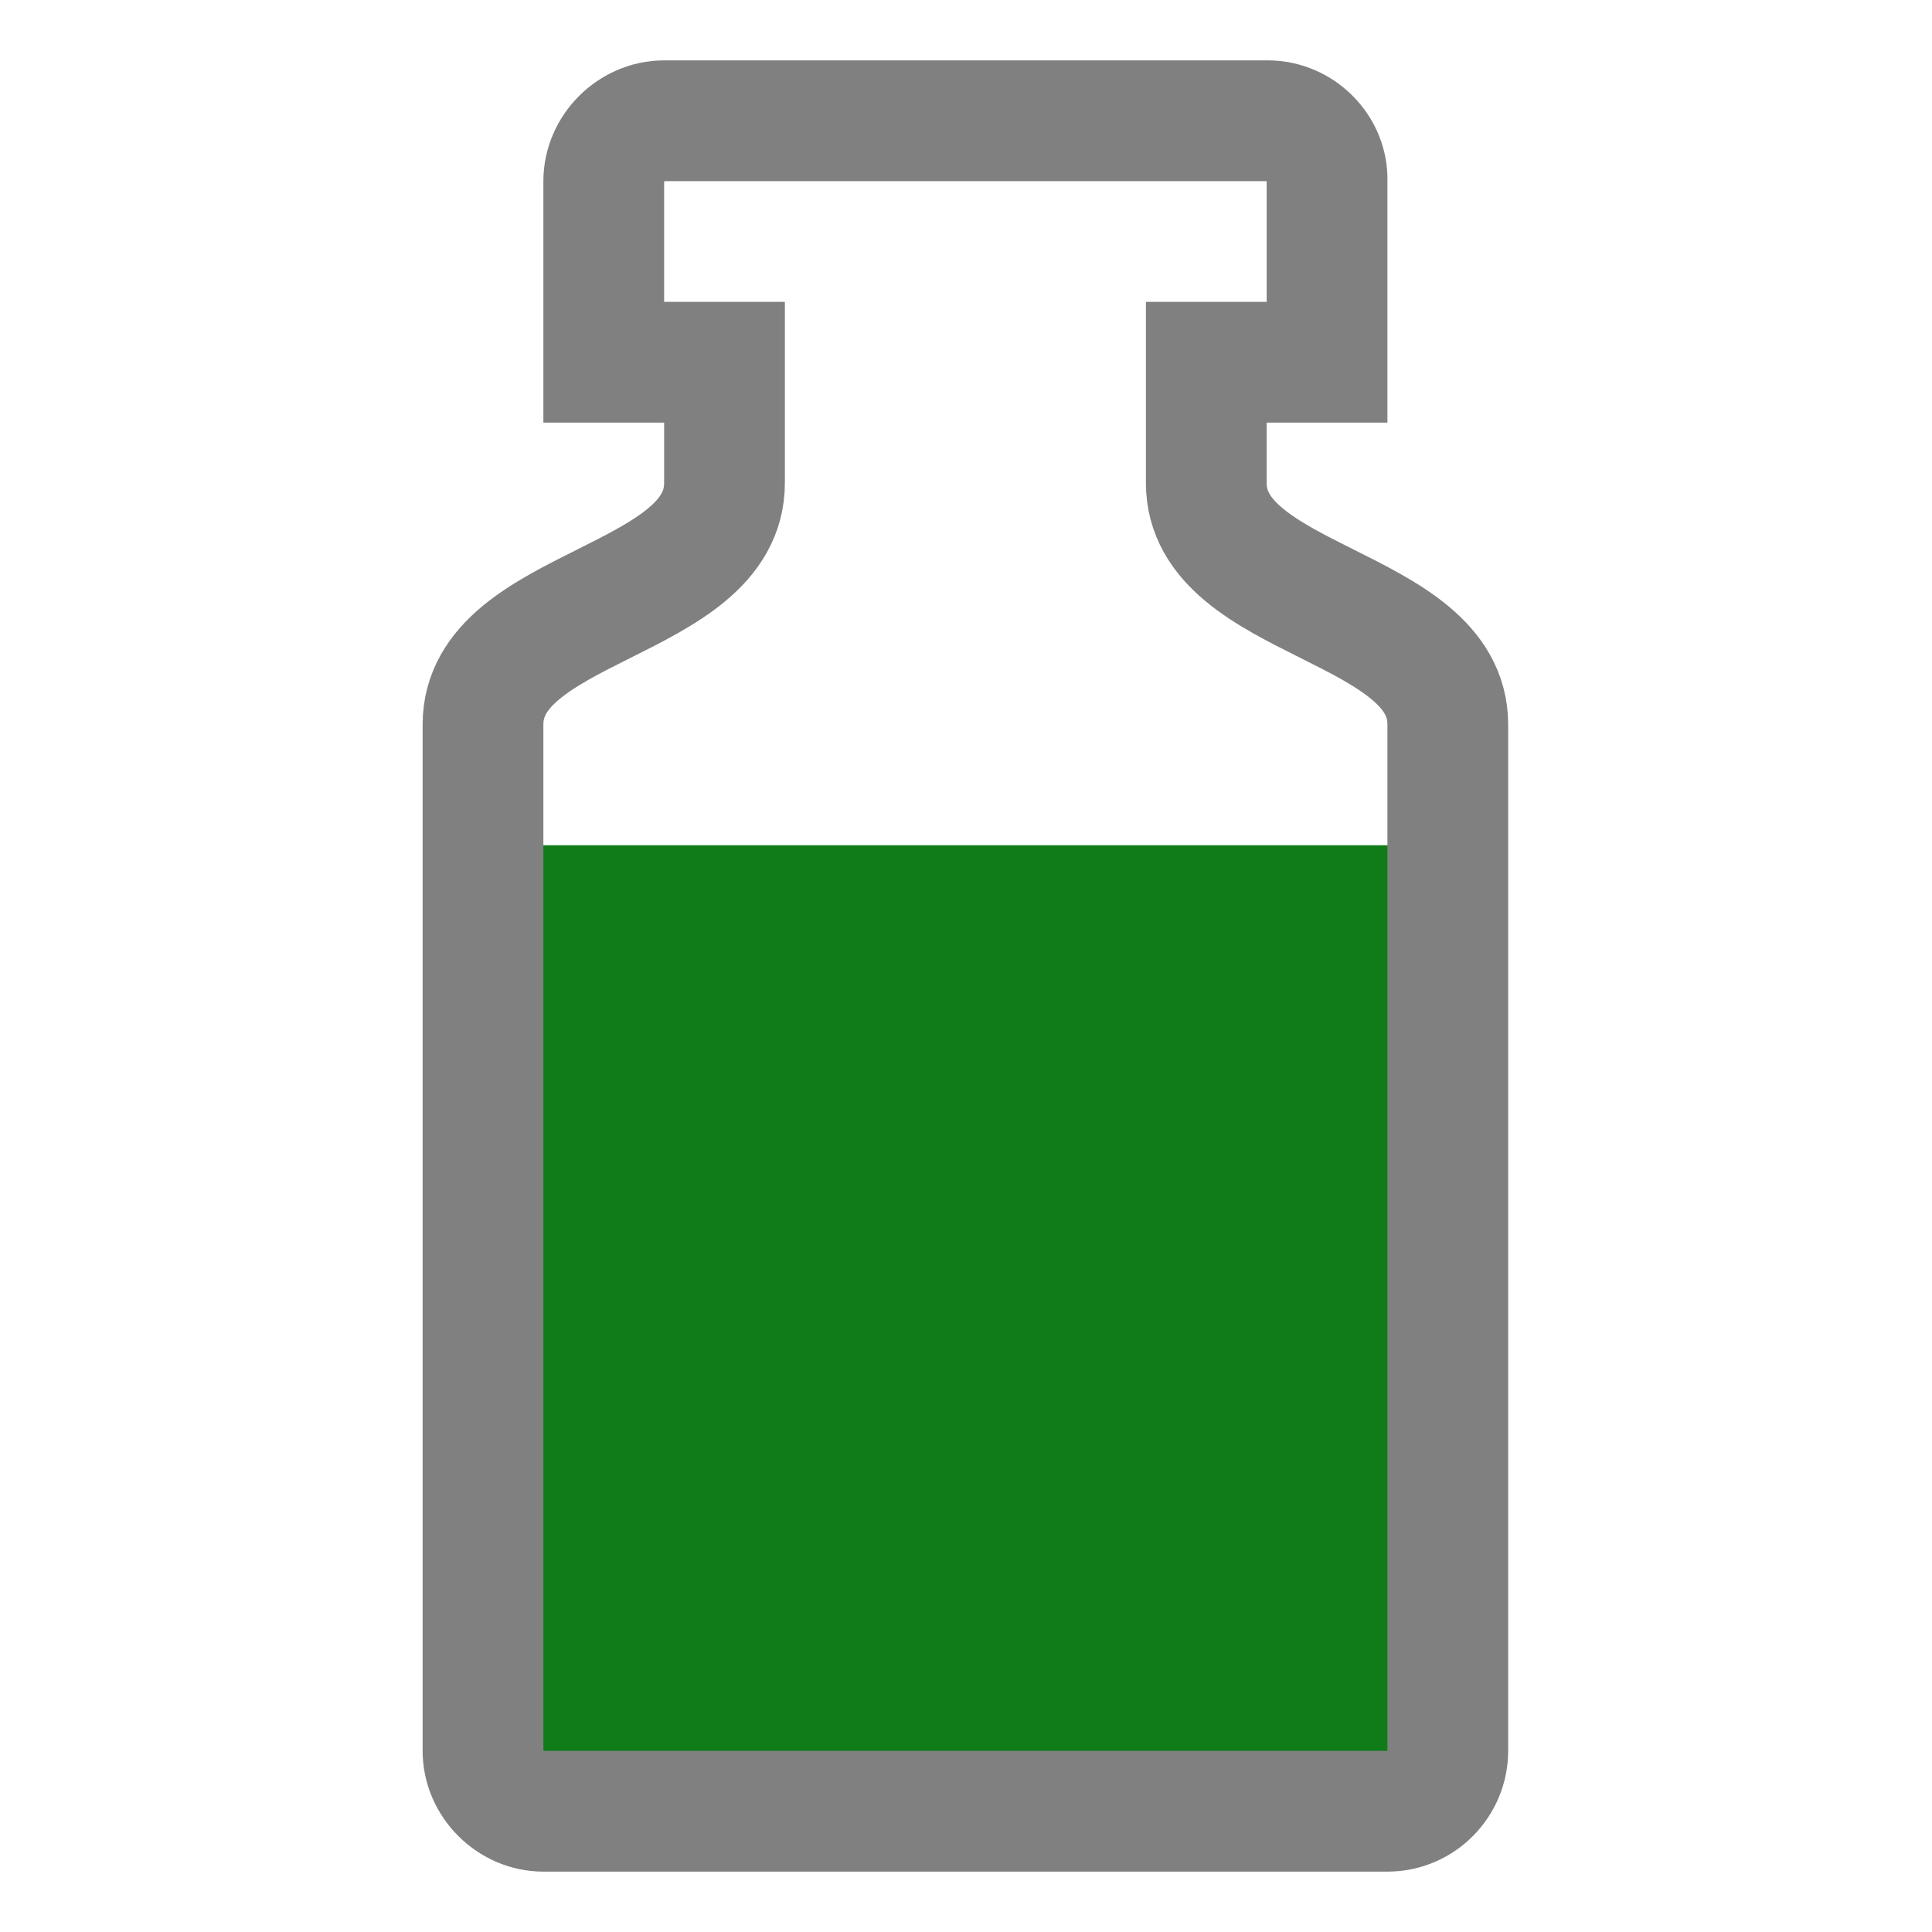 <?xml version="1.0" encoding="utf-8"?>
<!-- Generator: Adobe Illustrator 23.0.3, SVG Export Plug-In . SVG Version: 6.00 Build 0)  -->
<svg version="1.0" id="Layer_1" xmlns="http://www.w3.org/2000/svg" xmlns:xlink="http://www.w3.org/1999/xlink" x="0px" y="0px"
     viewBox="0 0 16 16" enable-background="new 0 0 16 16" xml:space="preserve">
<g id="resin">
    <rect x="4" y="7" fill="#107C18" width="8" height="8"/>
    <path fill="none" stroke="#808080" stroke-linecap="round" stroke-miterlimit="10" d="M4.5,15h6.99c0.28,0,0.5-0.23,0.5-0.5V6
        c0-1-2-1-2-2s0-1,0-1h1V1.5C11,1.23,10.77,1,10.5,1H5.5C5.23,1,5,1.23,5,1.5V3h1v1c0,1-2,1-2,2v8.5C4,14.77,4.23,15,4.5,15z"/>
</g>
</svg>
